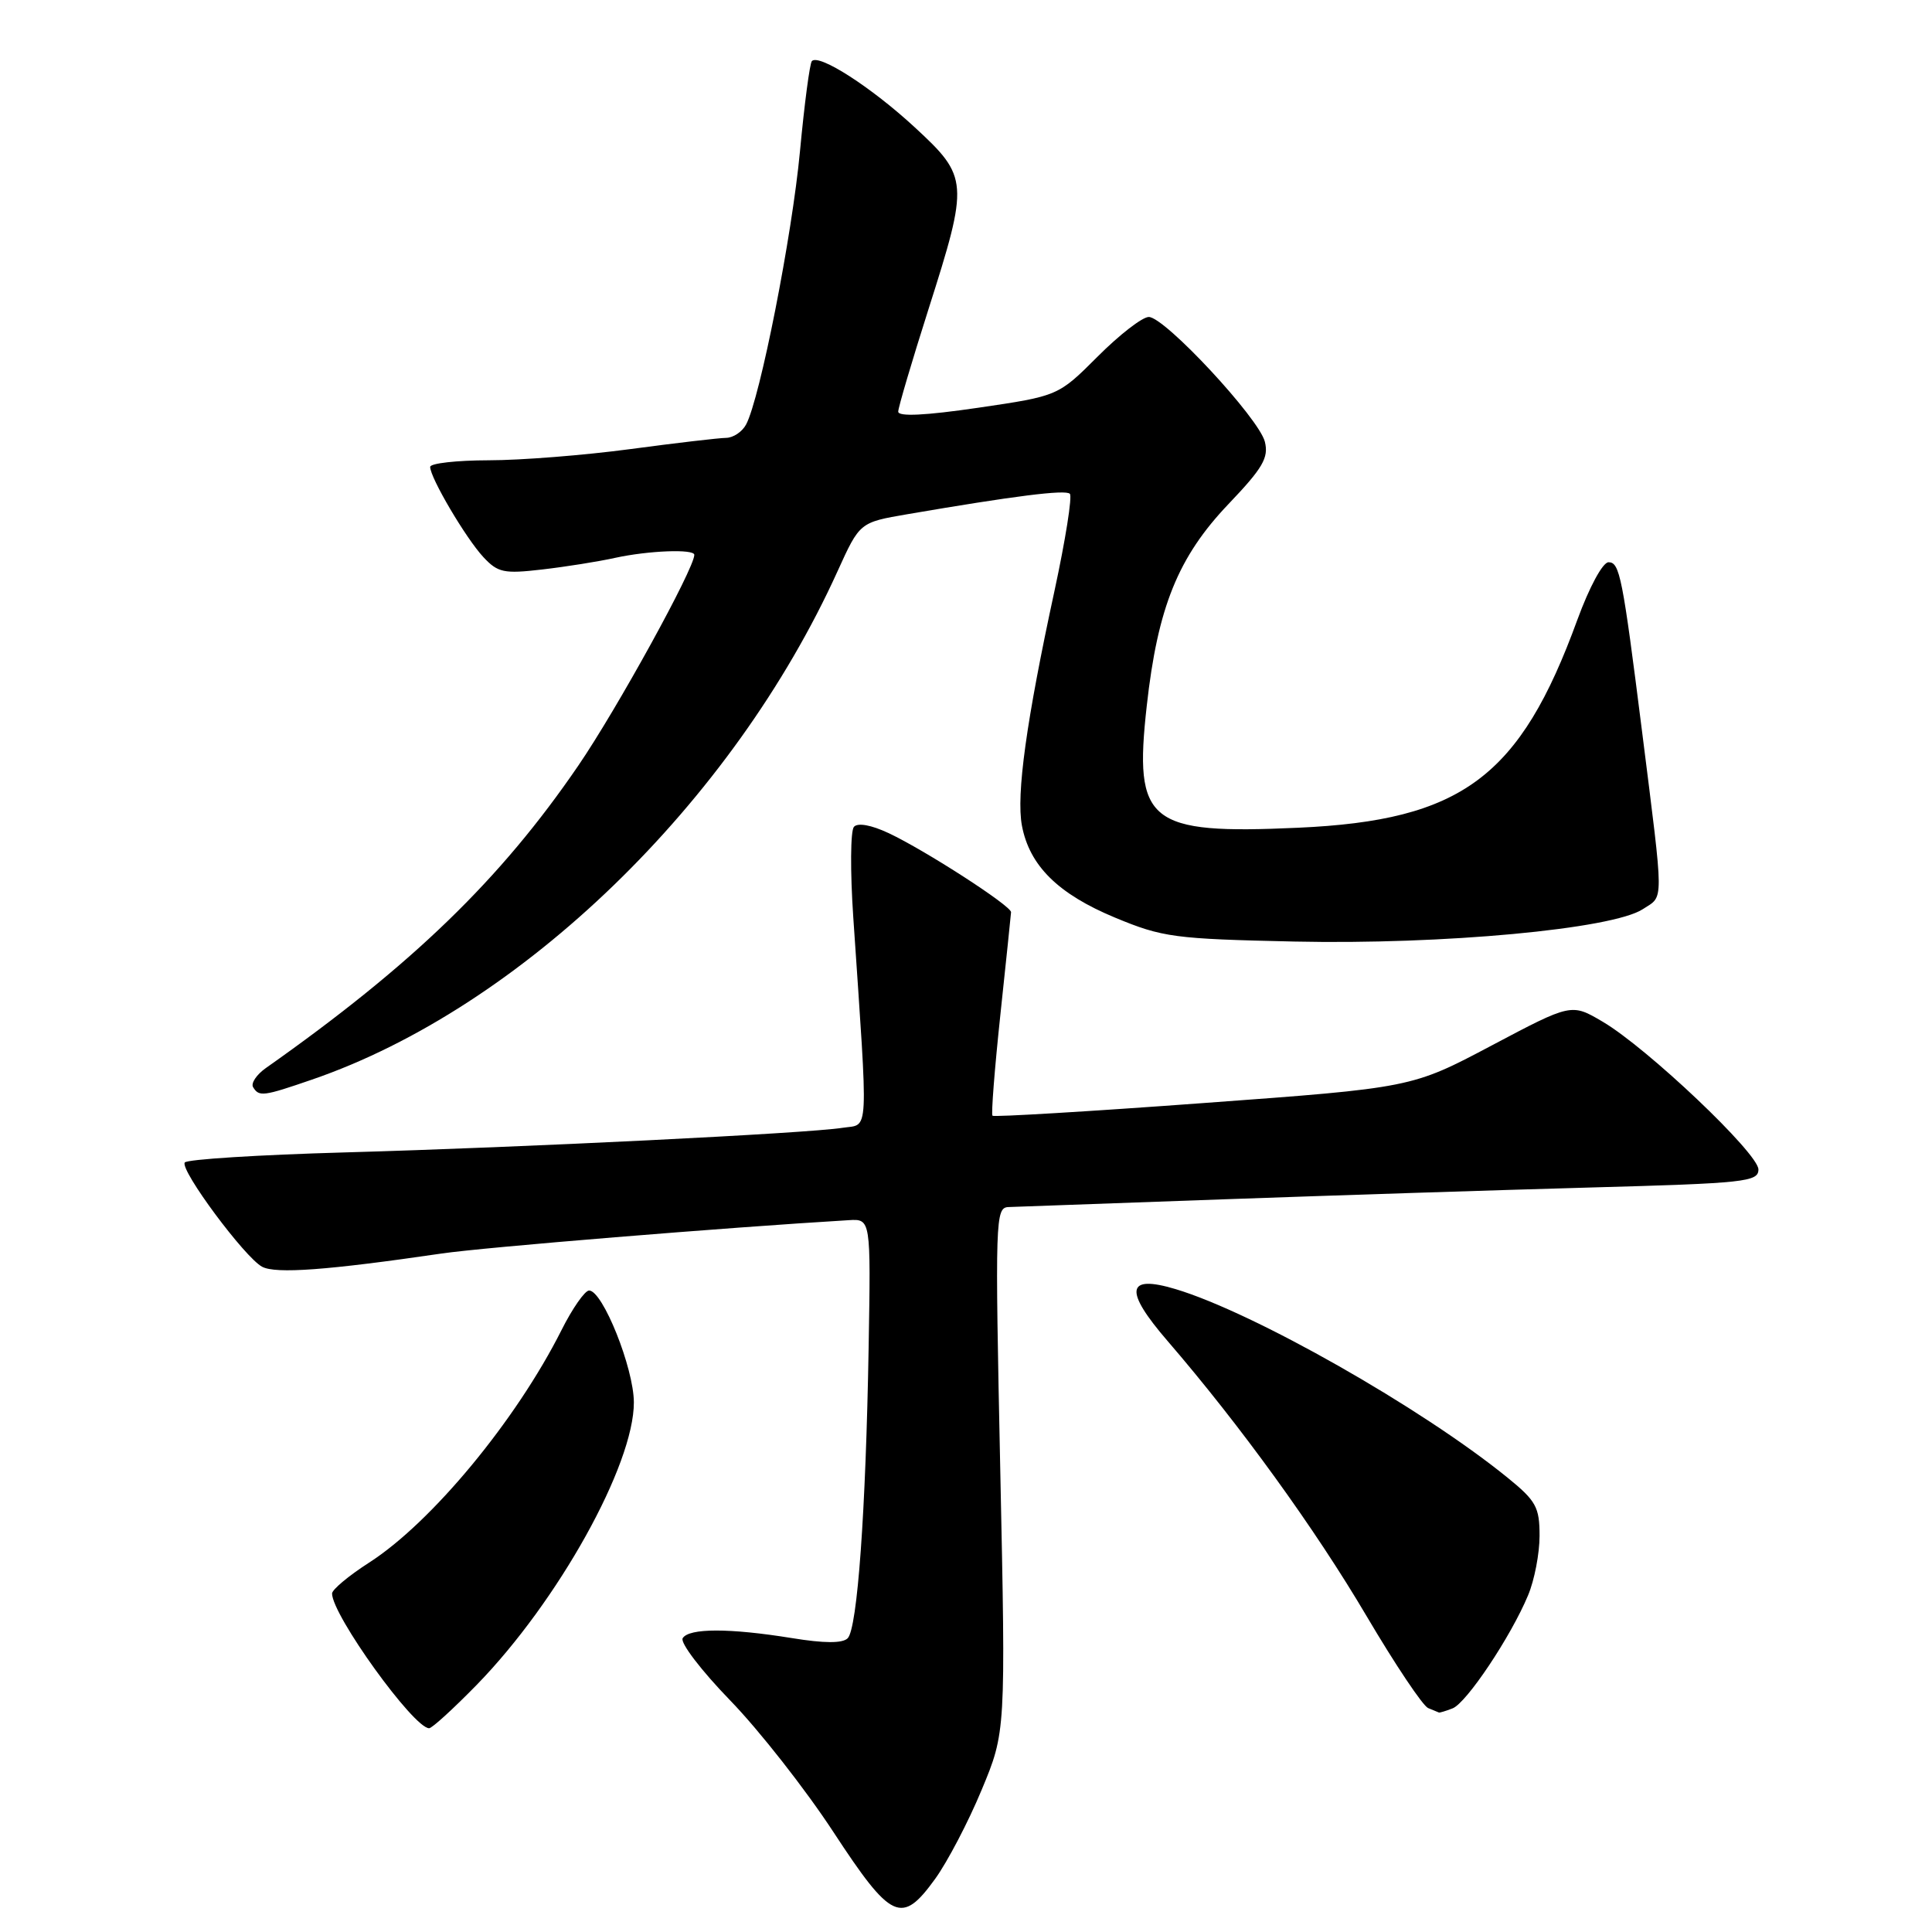 <?xml version="1.0" encoding="UTF-8" standalone="no"?>
<!DOCTYPE svg PUBLIC "-//W3C//DTD SVG 1.1//EN" "http://www.w3.org/Graphics/SVG/1.1/DTD/svg11.dtd" >
<svg xmlns="http://www.w3.org/2000/svg" xmlns:xlink="http://www.w3.org/1999/xlink" version="1.1" viewBox="0 0 256 256">
 <g >
 <path fill="currentColor"
d=" M 123.92 248.95 C 125.53 246.72 128.30 241.44 130.06 237.20 C 133.27 229.50 133.27 229.50 132.54 194.75 C 131.84 161.38 131.88 160.00 133.65 159.94 C 134.67 159.91 147.43 159.45 162.00 158.92 C 176.57 158.40 198.51 157.69 210.75 157.35 C 231.21 156.79 233.00 156.60 233.00 154.96 C 233.00 152.83 218.26 138.85 212.36 135.38 C 208.22 132.94 208.22 132.94 197.64 138.54 C 187.06 144.14 187.06 144.14 159.46 146.16 C 144.28 147.28 131.70 148.03 131.51 147.84 C 131.32 147.65 131.79 141.65 132.55 134.50 C 133.31 127.35 133.95 121.22 133.97 120.87 C 134.01 120.04 122.58 112.66 117.74 110.39 C 115.44 109.31 113.66 108.99 113.15 109.56 C 112.69 110.08 112.65 115.45 113.06 121.50 C 115.07 151.15 115.19 148.89 111.65 149.44 C 106.99 150.18 69.54 152.03 45.72 152.70 C 34.29 153.02 24.73 153.62 24.48 154.04 C 23.85 155.06 32.44 166.63 34.73 167.85 C 36.54 168.82 43.40 168.31 58.50 166.10 C 64.05 165.28 96.29 162.64 112.45 161.68 C 115.39 161.50 115.39 161.50 115.10 178.46 C 114.73 200.25 113.61 215.79 112.32 217.08 C 111.64 217.76 109.23 217.76 104.90 217.05 C 96.66 215.72 91.29 215.72 90.46 217.07 C 90.09 217.66 92.93 221.37 96.76 225.32 C 100.59 229.27 106.74 237.11 110.43 242.75 C 118.12 254.48 119.47 255.10 123.92 248.95 Z  M 63.17 223.25 C 73.95 212.19 84.01 194.10 83.99 185.82 C 83.98 181.29 79.86 171.00 78.06 171.00 C 77.50 171.00 75.85 173.36 74.40 176.25 C 68.40 188.19 57.18 201.75 48.90 207.06 C 46.21 208.79 44.00 210.63 44.00 211.15 C 44.00 214.00 54.81 229.00 56.86 229.00 C 57.25 229.00 60.08 226.41 63.17 223.25 Z  M 192.47 226.37 C 194.31 225.67 200.20 216.86 202.48 211.38 C 203.32 209.39 204.00 205.84 204.00 203.50 C 204.00 199.70 203.54 198.87 199.75 195.79 C 188.34 186.53 166.13 173.92 155.76 170.81 C 149.22 168.85 148.90 170.96 154.72 177.70 C 164.29 188.80 174.26 202.57 181.09 214.16 C 184.88 220.58 188.54 226.05 189.24 226.33 C 189.93 226.61 190.58 226.88 190.67 226.92 C 190.76 226.96 191.57 226.72 192.47 226.37 Z  M 41.35 143.05 C 68.98 133.55 97.08 106.36 110.99 75.67 C 113.92 69.22 113.92 69.22 120.21 68.14 C 134.39 65.71 141.19 64.85 141.76 65.43 C 142.10 65.77 141.18 71.54 139.73 78.27 C 136.00 95.48 134.64 105.28 135.41 109.40 C 136.41 114.71 140.21 118.46 147.75 121.59 C 154.06 124.21 155.60 124.41 171.50 124.76 C 191.20 125.19 213.67 123.10 217.68 120.47 C 220.51 118.62 220.51 120.23 217.59 97.00 C 214.99 76.37 214.62 74.50 213.14 74.50 C 212.37 74.50 210.60 77.78 209.01 82.12 C 201.41 102.98 193.72 108.71 172.00 109.68 C 152.13 110.58 150.22 109.03 151.95 93.54 C 153.40 80.46 156.11 73.79 162.78 66.79 C 167.33 62.02 168.13 60.65 167.60 58.53 C 166.81 55.41 154.34 42.00 152.22 42.00 C 151.37 42.00 148.32 44.36 145.45 47.24 C 140.22 52.47 140.22 52.47 129.61 54.03 C 122.58 55.06 119.01 55.23 119.02 54.54 C 119.03 53.97 120.83 47.88 123.02 41.00 C 128.40 24.11 128.35 23.46 121.20 16.86 C 115.47 11.57 108.55 7.11 107.58 8.09 C 107.30 8.37 106.59 13.75 106.00 20.05 C 104.95 31.27 100.71 52.79 98.86 56.25 C 98.35 57.21 97.16 58.01 96.21 58.02 C 95.27 58.03 89.55 58.70 83.50 59.51 C 77.45 60.32 69.01 60.99 64.75 60.99 C 60.49 61.00 57.00 61.39 57.00 61.87 C 57.00 63.31 61.74 71.34 64.05 73.82 C 65.97 75.88 66.77 76.05 71.84 75.46 C 74.96 75.10 79.30 74.41 81.50 73.92 C 85.95 72.95 92.00 72.72 92.00 73.52 C 92.00 75.33 81.74 93.98 76.62 101.46 C 66.31 116.55 54.63 127.85 35.23 141.52 C 33.98 142.40 33.22 143.55 33.54 144.06 C 34.33 145.35 34.88 145.28 41.35 143.05 Z "/>
</g>
</svg>